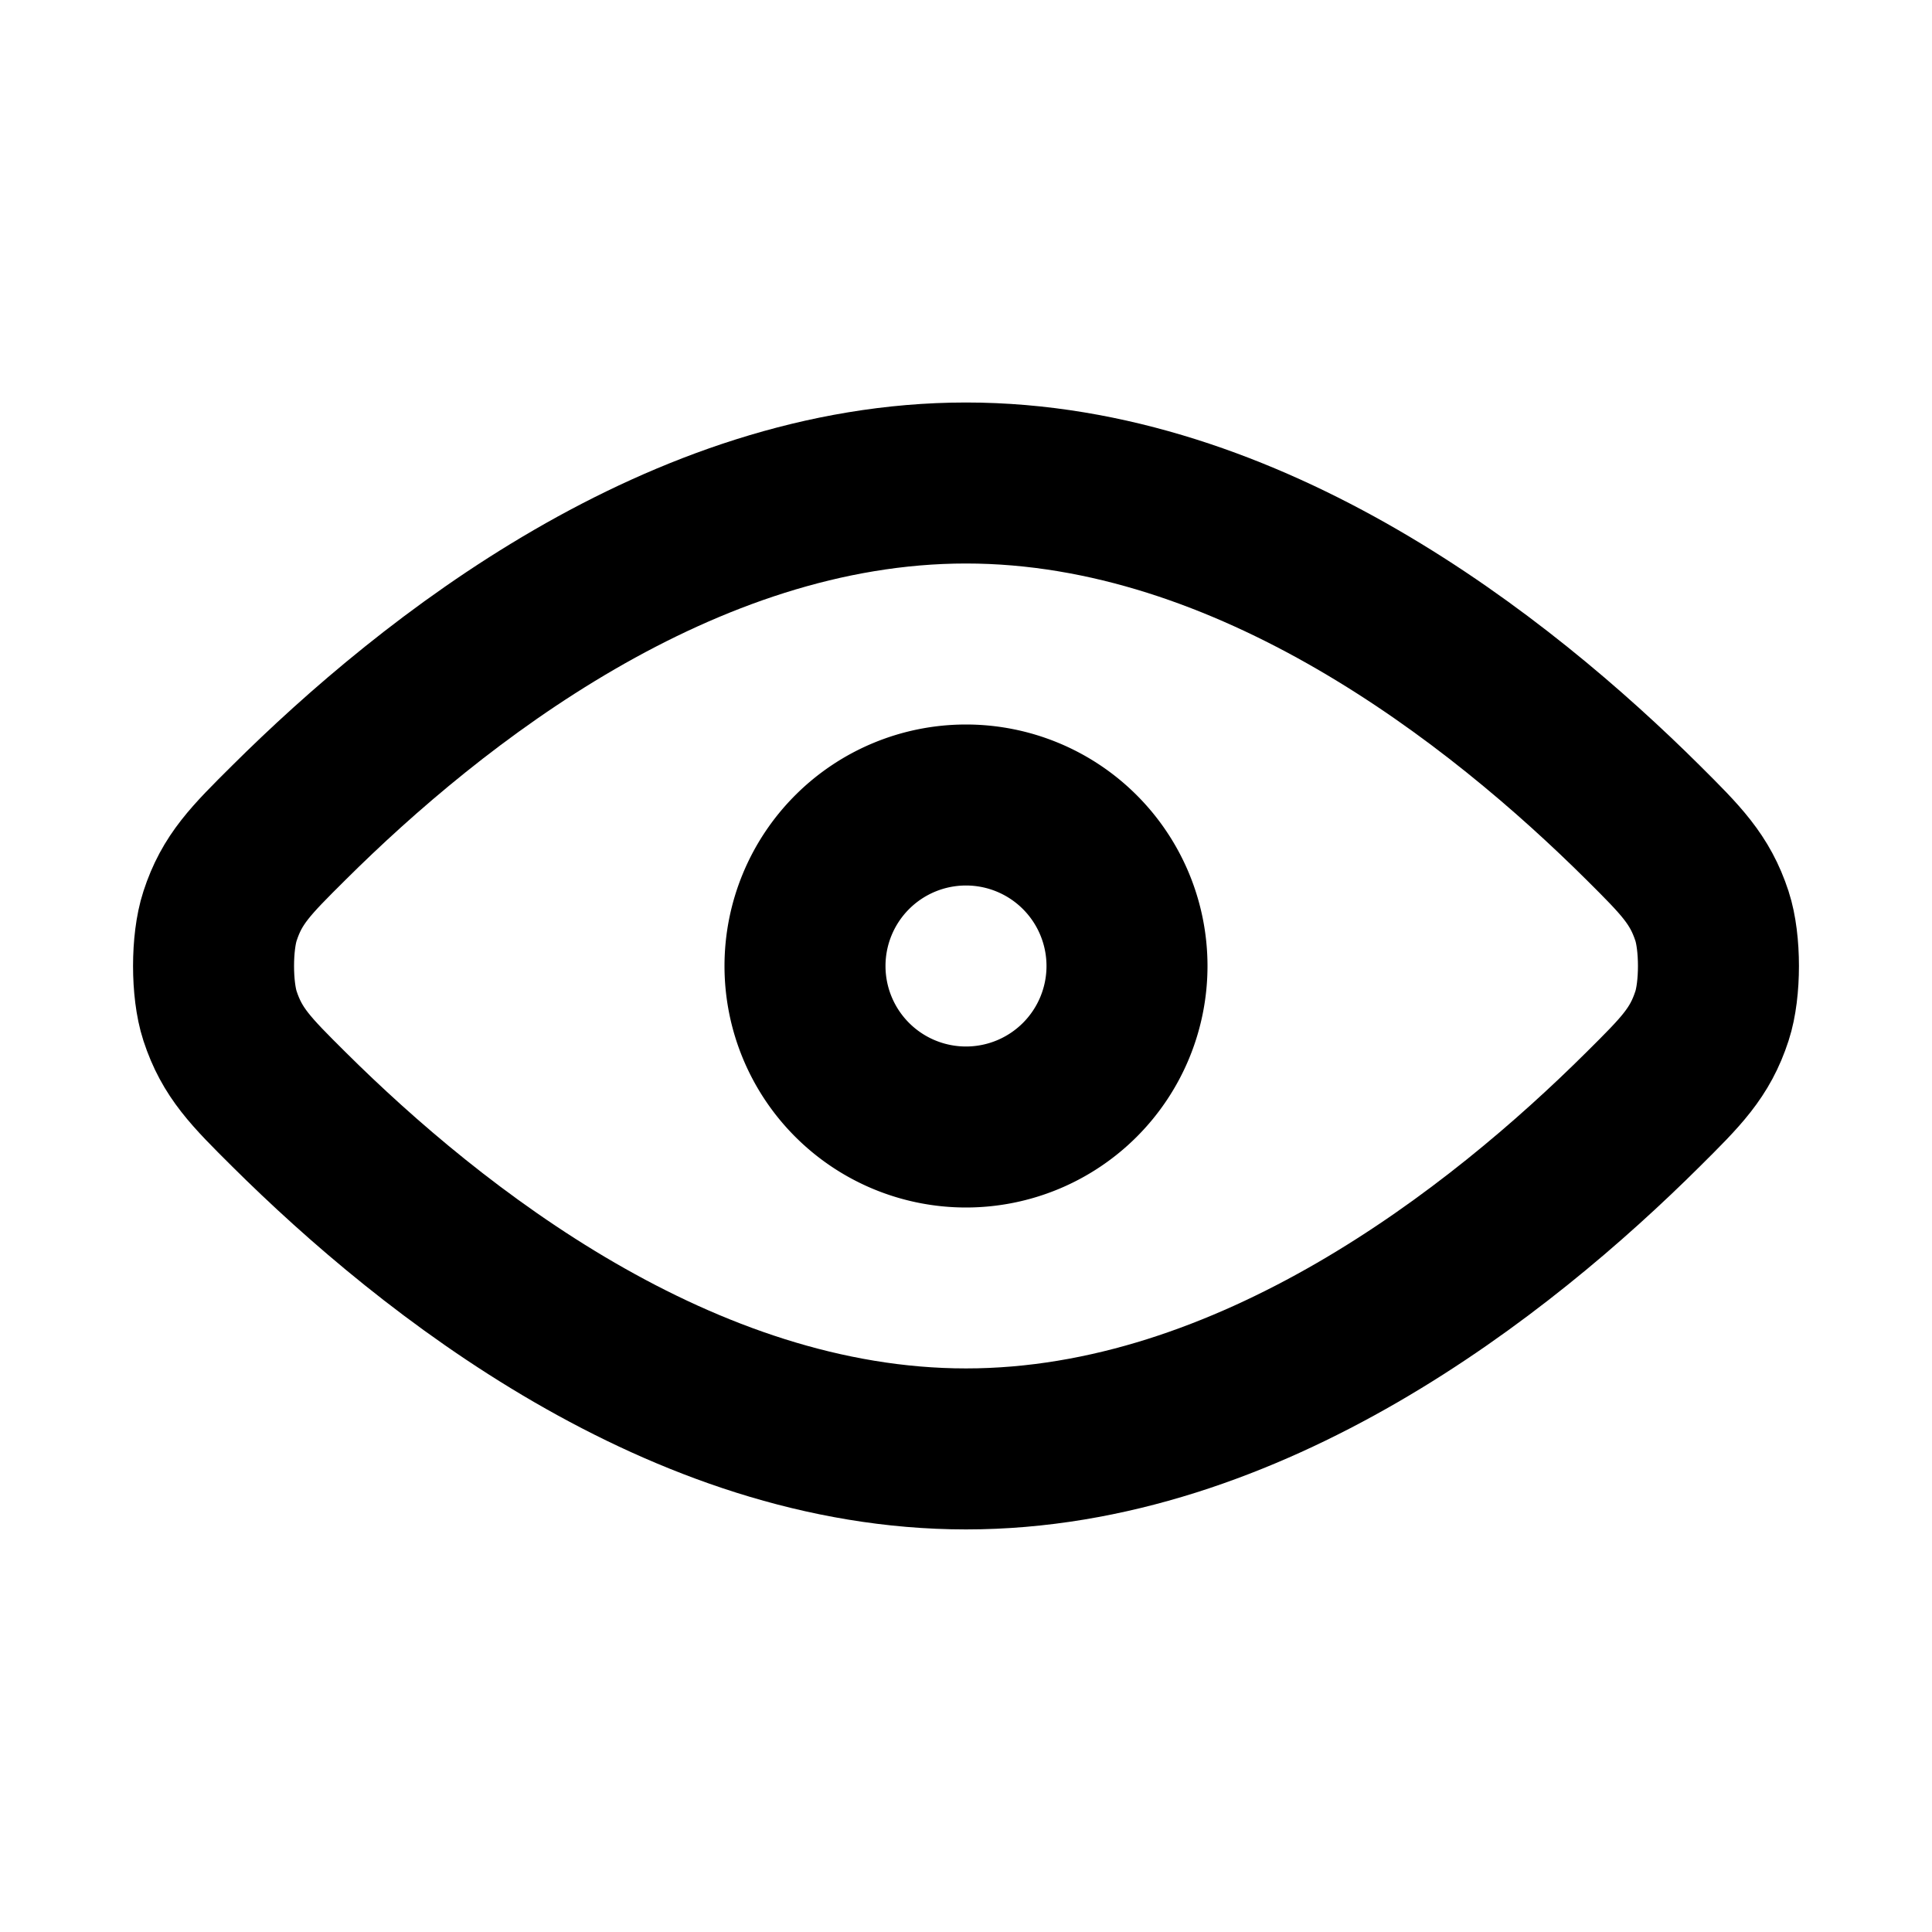 <svg xmlns="http://www.w3.org/2000/svg" width="30" height="30" viewBox="0 0 24 24"><g fill="none" stroke="#000000" stroke-linecap="round" stroke-linejoin="round" stroke-width="2"><path d="M3.587 13.779c1.78 1.769 4.883 4.22 8.413 4.22c3.53 0 6.634-2.451 8.413-4.22c.47-.467.705-.7.854-1.159c.107-.327.107-.913 0-1.24c-.15-.458-.385-.692-.854-1.159C18.633 8.452 15.531 6 12 6c-3.53 0-6.634 2.452-8.413 4.221c-.47.467-.705.7-.854 1.159c-.107.327-.107.913 0 1.24c.15.458.384.692.854 1.159Z"></path><path d="M10 12a2 2 0 1 0 4 0a2 2 0 0 0-4 0Z"></path></g></svg>